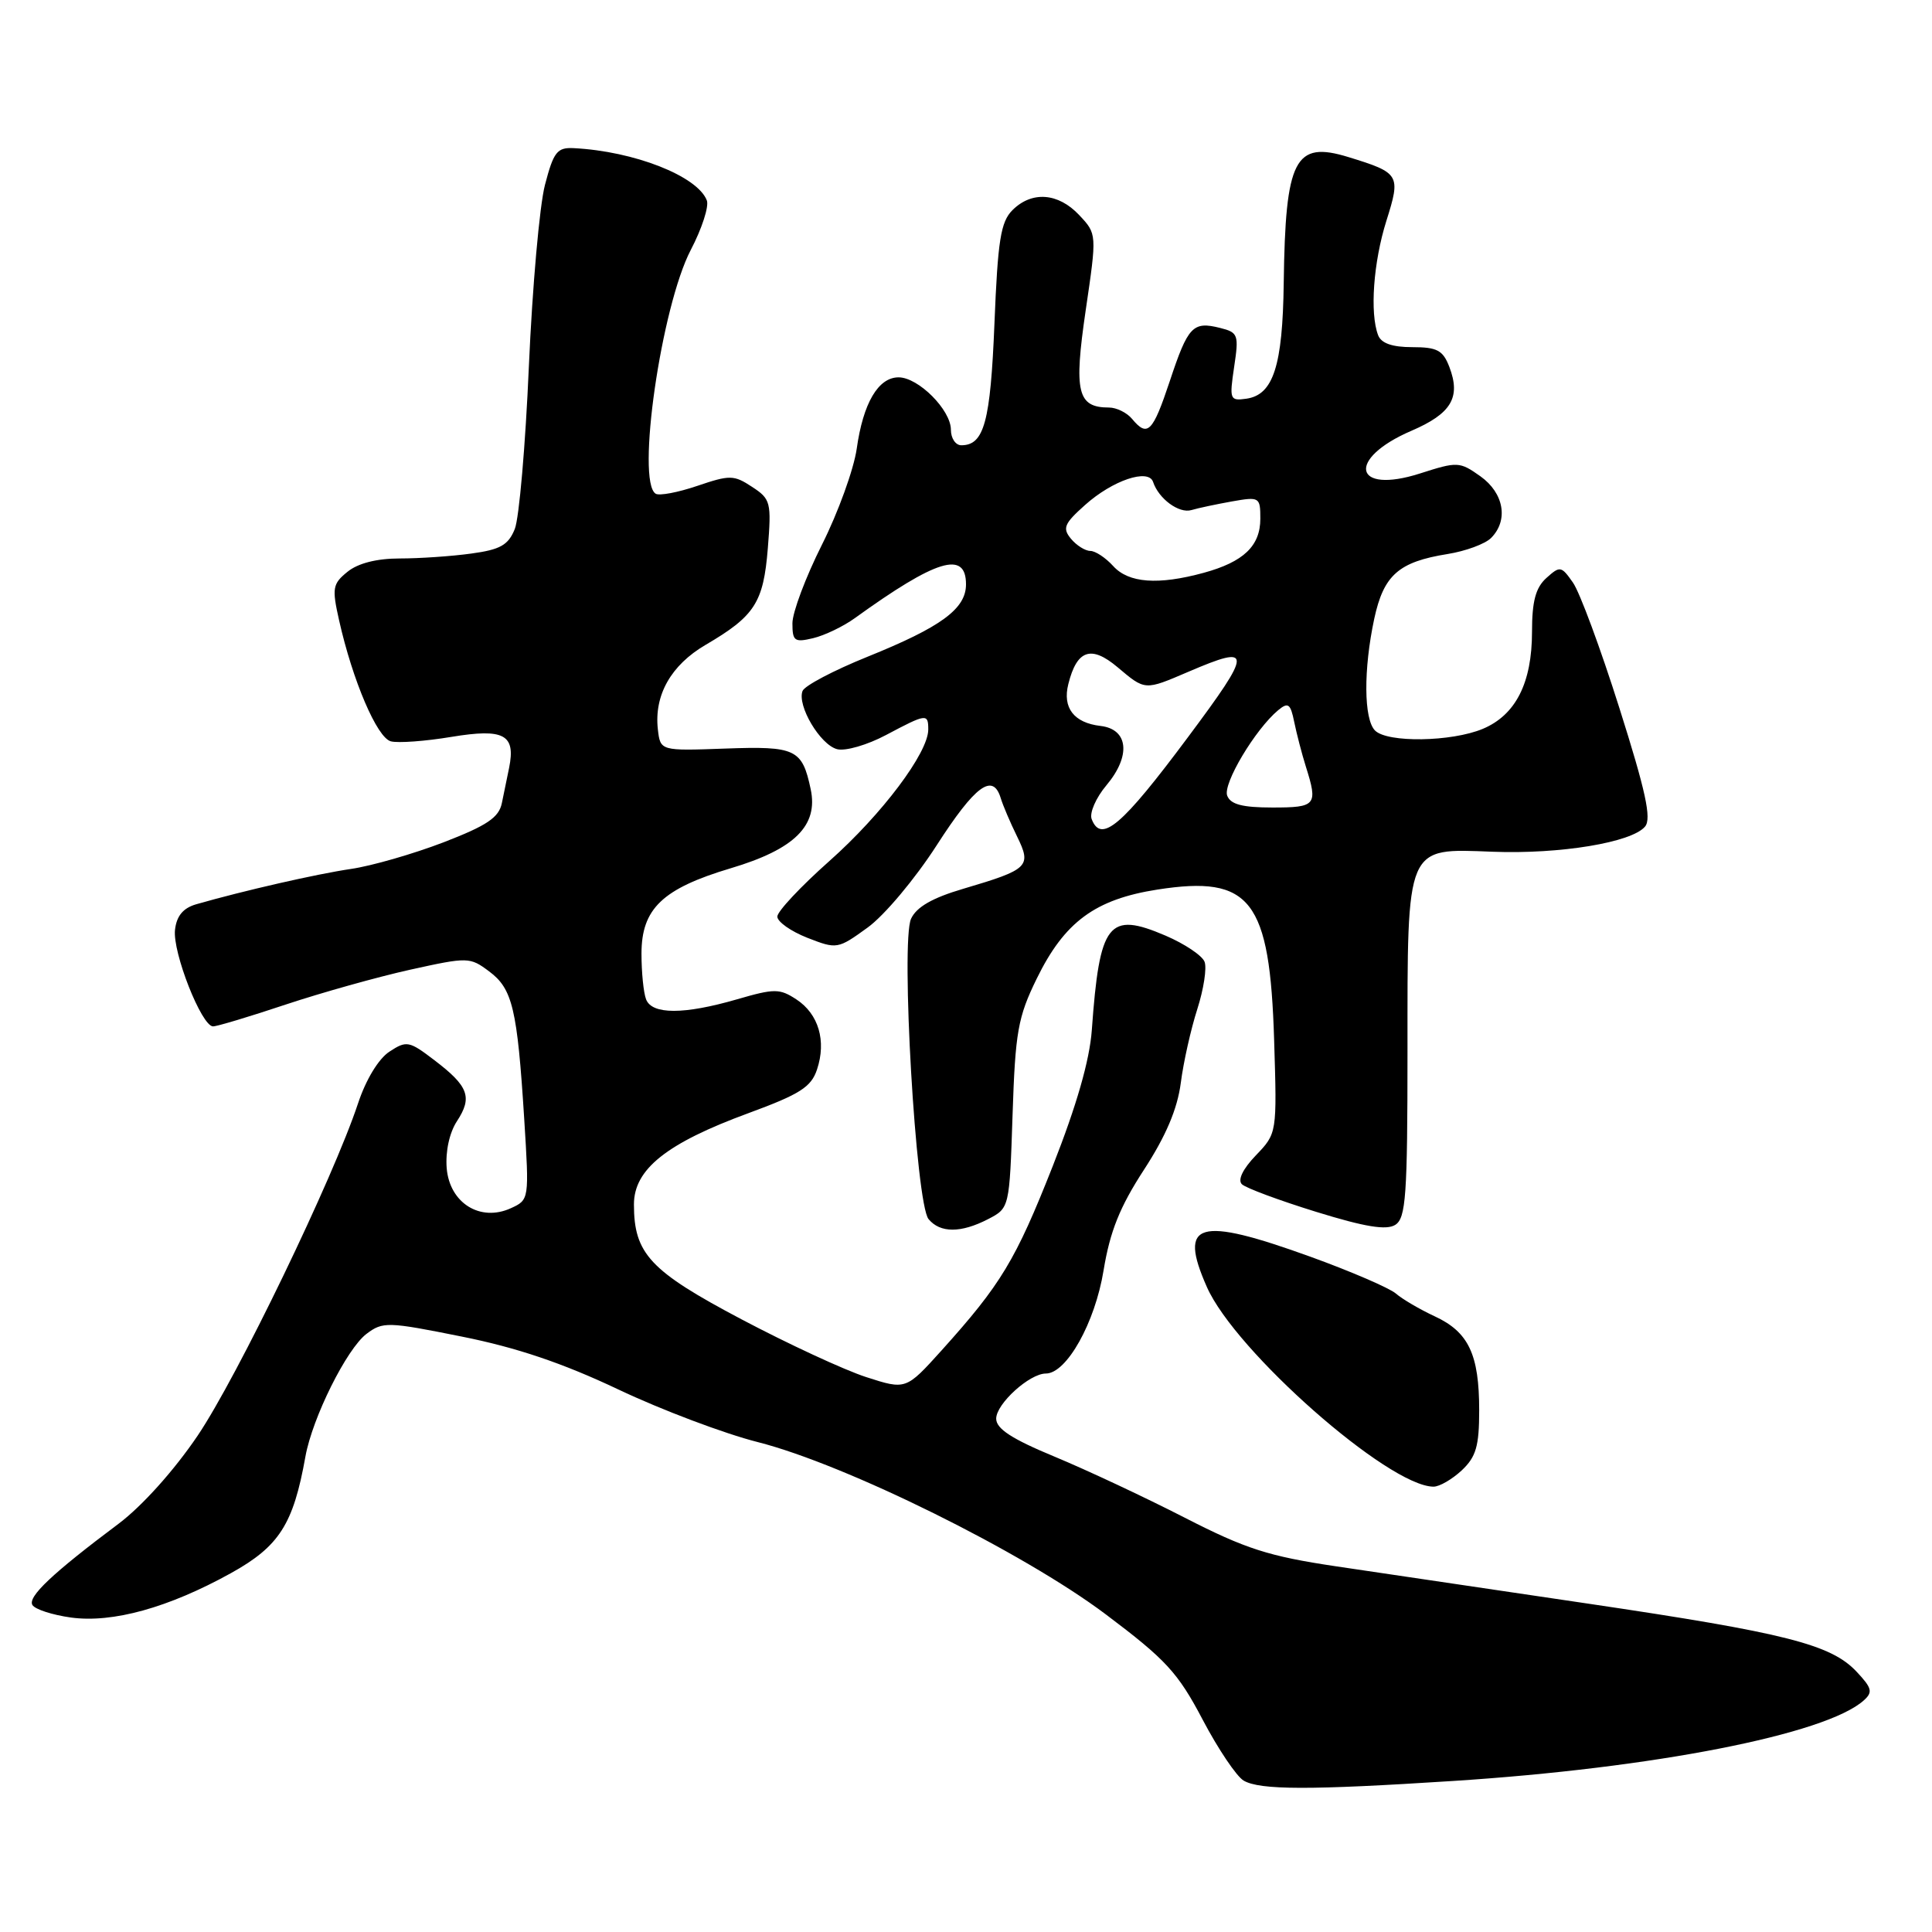 <?xml version="1.0" encoding="UTF-8" standalone="no"?>
<!DOCTYPE svg PUBLIC "-//W3C//DTD SVG 1.1//EN" "http://www.w3.org/Graphics/SVG/1.1/DTD/svg11.dtd" >
<svg xmlns="http://www.w3.org/2000/svg" xmlns:xlink="http://www.w3.org/1999/xlink" version="1.1" viewBox="0 0 256 256">
 <g >
 <path fill="currentColor"
d=" M 192.50 235.99 C 219.10 234.28 241.90 229.82 246.94 225.33 C 248.19 224.22 248.06 223.69 246.00 221.50 C 242.61 217.89 236.56 216.36 210.50 212.50 C 197.85 210.63 182.78 208.39 177.00 207.54 C 168.09 206.21 165.06 205.24 157.00 201.11 C 151.78 198.43 144.01 194.79 139.75 193.02 C 134.07 190.67 132.00 189.32 132.00 187.98 C 132.00 186.01 136.42 182.00 138.58 182.00 C 141.33 182.00 145.10 175.27 146.23 168.33 C 147.08 163.16 148.38 159.92 151.58 155.00 C 154.49 150.53 156.01 146.94 156.46 143.50 C 156.81 140.75 157.80 136.35 158.65 133.71 C 159.49 131.08 159.93 128.26 159.61 127.44 C 159.30 126.62 156.97 125.06 154.45 123.98 C 146.86 120.73 145.70 122.21 144.67 136.50 C 144.38 140.50 142.65 146.50 139.50 154.50 C 134.57 167.00 132.64 170.19 124.77 178.93 C 120.04 184.17 120.04 184.17 114.77 182.47 C 111.87 181.53 104.43 178.08 98.24 174.81 C 86.13 168.41 84.00 166.13 84.00 159.59 C 84.00 154.93 88.33 151.48 99.17 147.50 C 106.00 144.99 107.49 144.04 108.26 141.71 C 109.52 137.93 108.47 134.36 105.53 132.43 C 103.30 130.97 102.63 130.97 97.64 132.42 C 90.63 134.45 86.39 134.45 85.61 132.42 C 85.27 131.55 85.00 128.83 85.00 126.37 C 85.00 120.41 87.78 117.75 96.82 115.05 C 105.29 112.53 108.45 109.40 107.42 104.57 C 106.29 99.25 105.45 98.85 96.08 99.19 C 87.50 99.50 87.50 99.50 87.17 96.64 C 86.66 92.12 88.90 88.14 93.49 85.45 C 100.02 81.63 101.16 79.85 101.74 72.66 C 102.23 66.55 102.12 66.12 99.65 64.51 C 97.24 62.92 96.70 62.92 92.40 64.38 C 89.84 65.25 87.36 65.72 86.88 65.42 C 84.27 63.81 87.62 40.61 91.54 33.10 C 93.01 30.29 93.96 27.35 93.66 26.56 C 92.42 23.33 84.02 20.03 76.01 19.63 C 73.83 19.52 73.35 20.12 72.21 24.50 C 71.49 27.25 70.54 38.05 70.08 48.50 C 69.63 58.95 68.79 68.67 68.21 70.10 C 67.35 72.23 66.29 72.83 62.44 73.35 C 59.84 73.71 55.58 74.00 52.97 74.00 C 49.93 74.00 47.44 74.63 46.05 75.76 C 44.07 77.36 43.97 77.92 44.93 82.19 C 46.72 90.17 49.96 97.76 51.79 98.23 C 52.73 98.48 56.35 98.22 59.82 97.64 C 66.79 96.49 68.35 97.33 67.46 101.74 C 67.21 102.98 66.78 105.09 66.50 106.41 C 66.11 108.33 64.53 109.39 58.75 111.62 C 54.76 113.15 49.25 114.74 46.50 115.14 C 41.95 115.81 32.31 118.01 26.00 119.82 C 24.27 120.32 23.40 121.36 23.19 123.20 C 22.84 126.17 26.71 136.00 28.23 136.00 C 28.76 136.00 33.10 134.70 37.85 133.11 C 42.61 131.53 50.03 129.45 54.35 128.49 C 62.01 126.80 62.26 126.80 64.82 128.72 C 67.91 131.02 68.54 133.66 69.46 148.24 C 70.13 158.96 70.13 158.98 67.68 160.10 C 63.63 161.94 59.58 159.41 59.19 154.80 C 59.01 152.57 59.55 150.09 60.55 148.56 C 62.63 145.39 62.09 143.93 57.57 140.49 C 54.21 137.92 53.87 137.86 51.60 139.35 C 50.16 140.29 48.48 143.06 47.44 146.21 C 44.17 156.08 31.44 182.46 26.19 190.23 C 23.08 194.83 18.84 199.55 15.73 201.89 C 6.92 208.49 3.63 211.60 4.30 212.68 C 4.66 213.25 6.95 213.99 9.39 214.33 C 14.91 215.09 22.33 213.03 30.60 208.45 C 37.00 204.90 38.87 201.98 40.47 193.00 C 41.39 187.87 45.94 178.72 48.57 176.74 C 50.73 175.11 51.37 175.13 61.17 177.10 C 68.44 178.55 74.59 180.63 81.93 184.11 C 87.67 186.83 95.99 189.97 100.43 191.09 C 112.08 194.05 135.55 205.66 146.52 213.91 C 154.50 219.91 156.08 221.63 159.35 227.85 C 161.40 231.75 163.85 235.39 164.79 235.94 C 166.95 237.20 173.57 237.21 192.50 235.99 Z  M 193.69 194.83 C 195.59 193.04 196.00 191.62 196.00 186.87 C 196.00 179.47 194.60 176.50 190.11 174.42 C 188.13 173.50 185.81 172.14 184.96 171.40 C 184.11 170.67 179.02 168.47 173.66 166.53 C 158.72 161.13 156.09 161.89 159.92 170.54 C 163.68 179.06 183.99 196.95 189.94 196.99 C 190.73 197.00 192.41 196.02 193.69 194.83 Z  M 130.93 161.54 C 133.76 160.07 133.76 160.07 134.17 147.73 C 134.53 136.72 134.88 134.77 137.37 129.68 C 141.05 122.15 145.11 119.16 153.38 117.87 C 165.74 115.95 168.26 119.20 168.83 137.84 C 169.21 150.17 169.21 150.17 166.41 153.09 C 164.68 154.89 163.97 156.36 164.56 156.92 C 165.08 157.42 169.50 159.06 174.38 160.57 C 180.87 162.58 183.71 163.04 184.88 162.30 C 186.29 161.41 186.50 158.45 186.50 139.34 C 186.50 111.75 186.21 112.42 197.79 112.86 C 206.74 113.20 216.23 111.63 217.98 109.52 C 218.86 108.47 218.06 104.82 214.58 93.83 C 212.09 85.95 209.32 78.46 208.42 77.19 C 206.88 74.99 206.71 74.96 204.90 76.59 C 203.48 77.87 203.00 79.68 203.00 83.70 C 203.00 90.49 200.84 94.75 196.47 96.58 C 192.32 98.31 183.84 98.44 182.20 96.80 C 180.70 95.30 180.66 88.70 182.09 82.01 C 183.34 76.20 185.32 74.45 191.82 73.41 C 194.19 73.03 196.78 72.08 197.57 71.29 C 199.91 68.95 199.29 65.34 196.16 63.11 C 193.41 61.16 193.13 61.14 188.15 62.74 C 179.33 65.56 178.37 60.81 187.00 57.09 C 192.31 54.81 193.59 52.67 192.05 48.63 C 191.20 46.41 190.44 46.00 187.13 46.00 C 184.48 46.00 183.02 45.49 182.61 44.42 C 181.49 41.51 181.98 34.73 183.70 29.27 C 185.63 23.15 185.49 22.91 178.66 20.81 C 171.56 18.63 170.32 21.04 170.10 37.50 C 169.96 48.49 168.72 52.32 165.15 52.83 C 162.96 53.14 162.89 52.94 163.53 48.62 C 164.17 44.36 164.07 44.05 161.66 43.45 C 158.06 42.55 157.42 43.21 155.00 50.51 C 152.74 57.29 152.06 57.98 150.00 55.50 C 149.32 54.68 147.94 54.00 146.95 54.00 C 142.76 54.00 142.27 51.96 143.86 41.12 C 145.35 31.00 145.35 31.00 143.00 28.50 C 140.22 25.54 136.72 25.28 134.15 27.85 C 132.60 29.40 132.21 31.85 131.77 42.86 C 131.24 55.92 130.40 59.00 127.38 59.00 C 126.62 59.00 126.00 58.08 126.00 56.95 C 126.00 54.32 121.69 50.00 119.07 50.00 C 116.37 50.00 114.37 53.41 113.52 59.46 C 113.13 62.18 111.06 67.91 108.91 72.18 C 106.76 76.46 105.00 81.14 105.00 82.59 C 105.00 84.95 105.28 85.15 107.75 84.56 C 109.26 84.20 111.74 83.01 113.25 81.92 C 124.09 74.10 128.00 72.91 128.00 77.43 C 128.00 80.67 124.72 83.08 114.93 87.03 C 110.47 88.83 106.61 90.86 106.34 91.56 C 105.60 93.49 108.67 98.68 110.92 99.27 C 112.01 99.56 114.93 98.71 117.41 97.39 C 122.76 94.55 123.00 94.52 123.00 96.66 C 123.00 99.75 116.86 107.91 109.91 114.08 C 106.11 117.45 103.00 120.77 103.00 121.45 C 103.00 122.14 104.79 123.40 106.97 124.26 C 110.89 125.79 111.01 125.77 114.96 122.91 C 117.18 121.31 121.27 116.43 124.12 112.00 C 129.21 104.09 131.56 102.35 132.60 105.75 C 132.89 106.71 133.86 108.99 134.76 110.82 C 136.72 114.82 136.33 115.20 127.63 117.77 C 123.55 118.97 121.44 120.18 120.72 121.74 C 119.33 124.76 121.35 159.51 123.04 161.54 C 124.58 163.40 127.33 163.40 130.93 161.54 Z  M 144.65 108.53 C 144.34 107.72 145.22 105.70 146.61 104.05 C 149.88 100.16 149.53 96.62 145.82 96.19 C 142.30 95.78 140.76 93.79 141.56 90.64 C 142.69 86.11 144.57 85.46 148.06 88.39 C 151.77 91.52 151.64 91.51 157.50 89.00 C 166.02 85.35 166.01 86.15 157.42 97.67 C 148.64 109.46 145.90 111.79 144.65 108.53 Z  M 162.61 105.43 C 162.01 103.86 166.33 96.63 169.37 94.10 C 170.69 93.01 171.00 93.24 171.49 95.66 C 171.81 97.22 172.50 99.88 173.03 101.57 C 174.65 106.70 174.40 107.00 168.61 107.00 C 164.62 107.00 163.06 106.59 162.61 105.43 Z  M 147.50 75.00 C 146.50 73.90 145.14 73.00 144.47 73.00 C 143.80 73.00 142.64 72.27 141.91 71.39 C 140.75 69.99 141.01 69.38 143.78 66.91 C 147.42 63.65 152.18 62.04 152.79 63.86 C 153.53 66.09 156.22 68.07 157.86 67.59 C 158.76 67.32 161.19 66.81 163.25 66.44 C 166.89 65.80 167.00 65.87 167.00 68.73 C 167.00 72.34 164.79 74.45 159.50 75.90 C 153.45 77.55 149.54 77.26 147.50 75.00 Z "/>
</g>
</svg>
